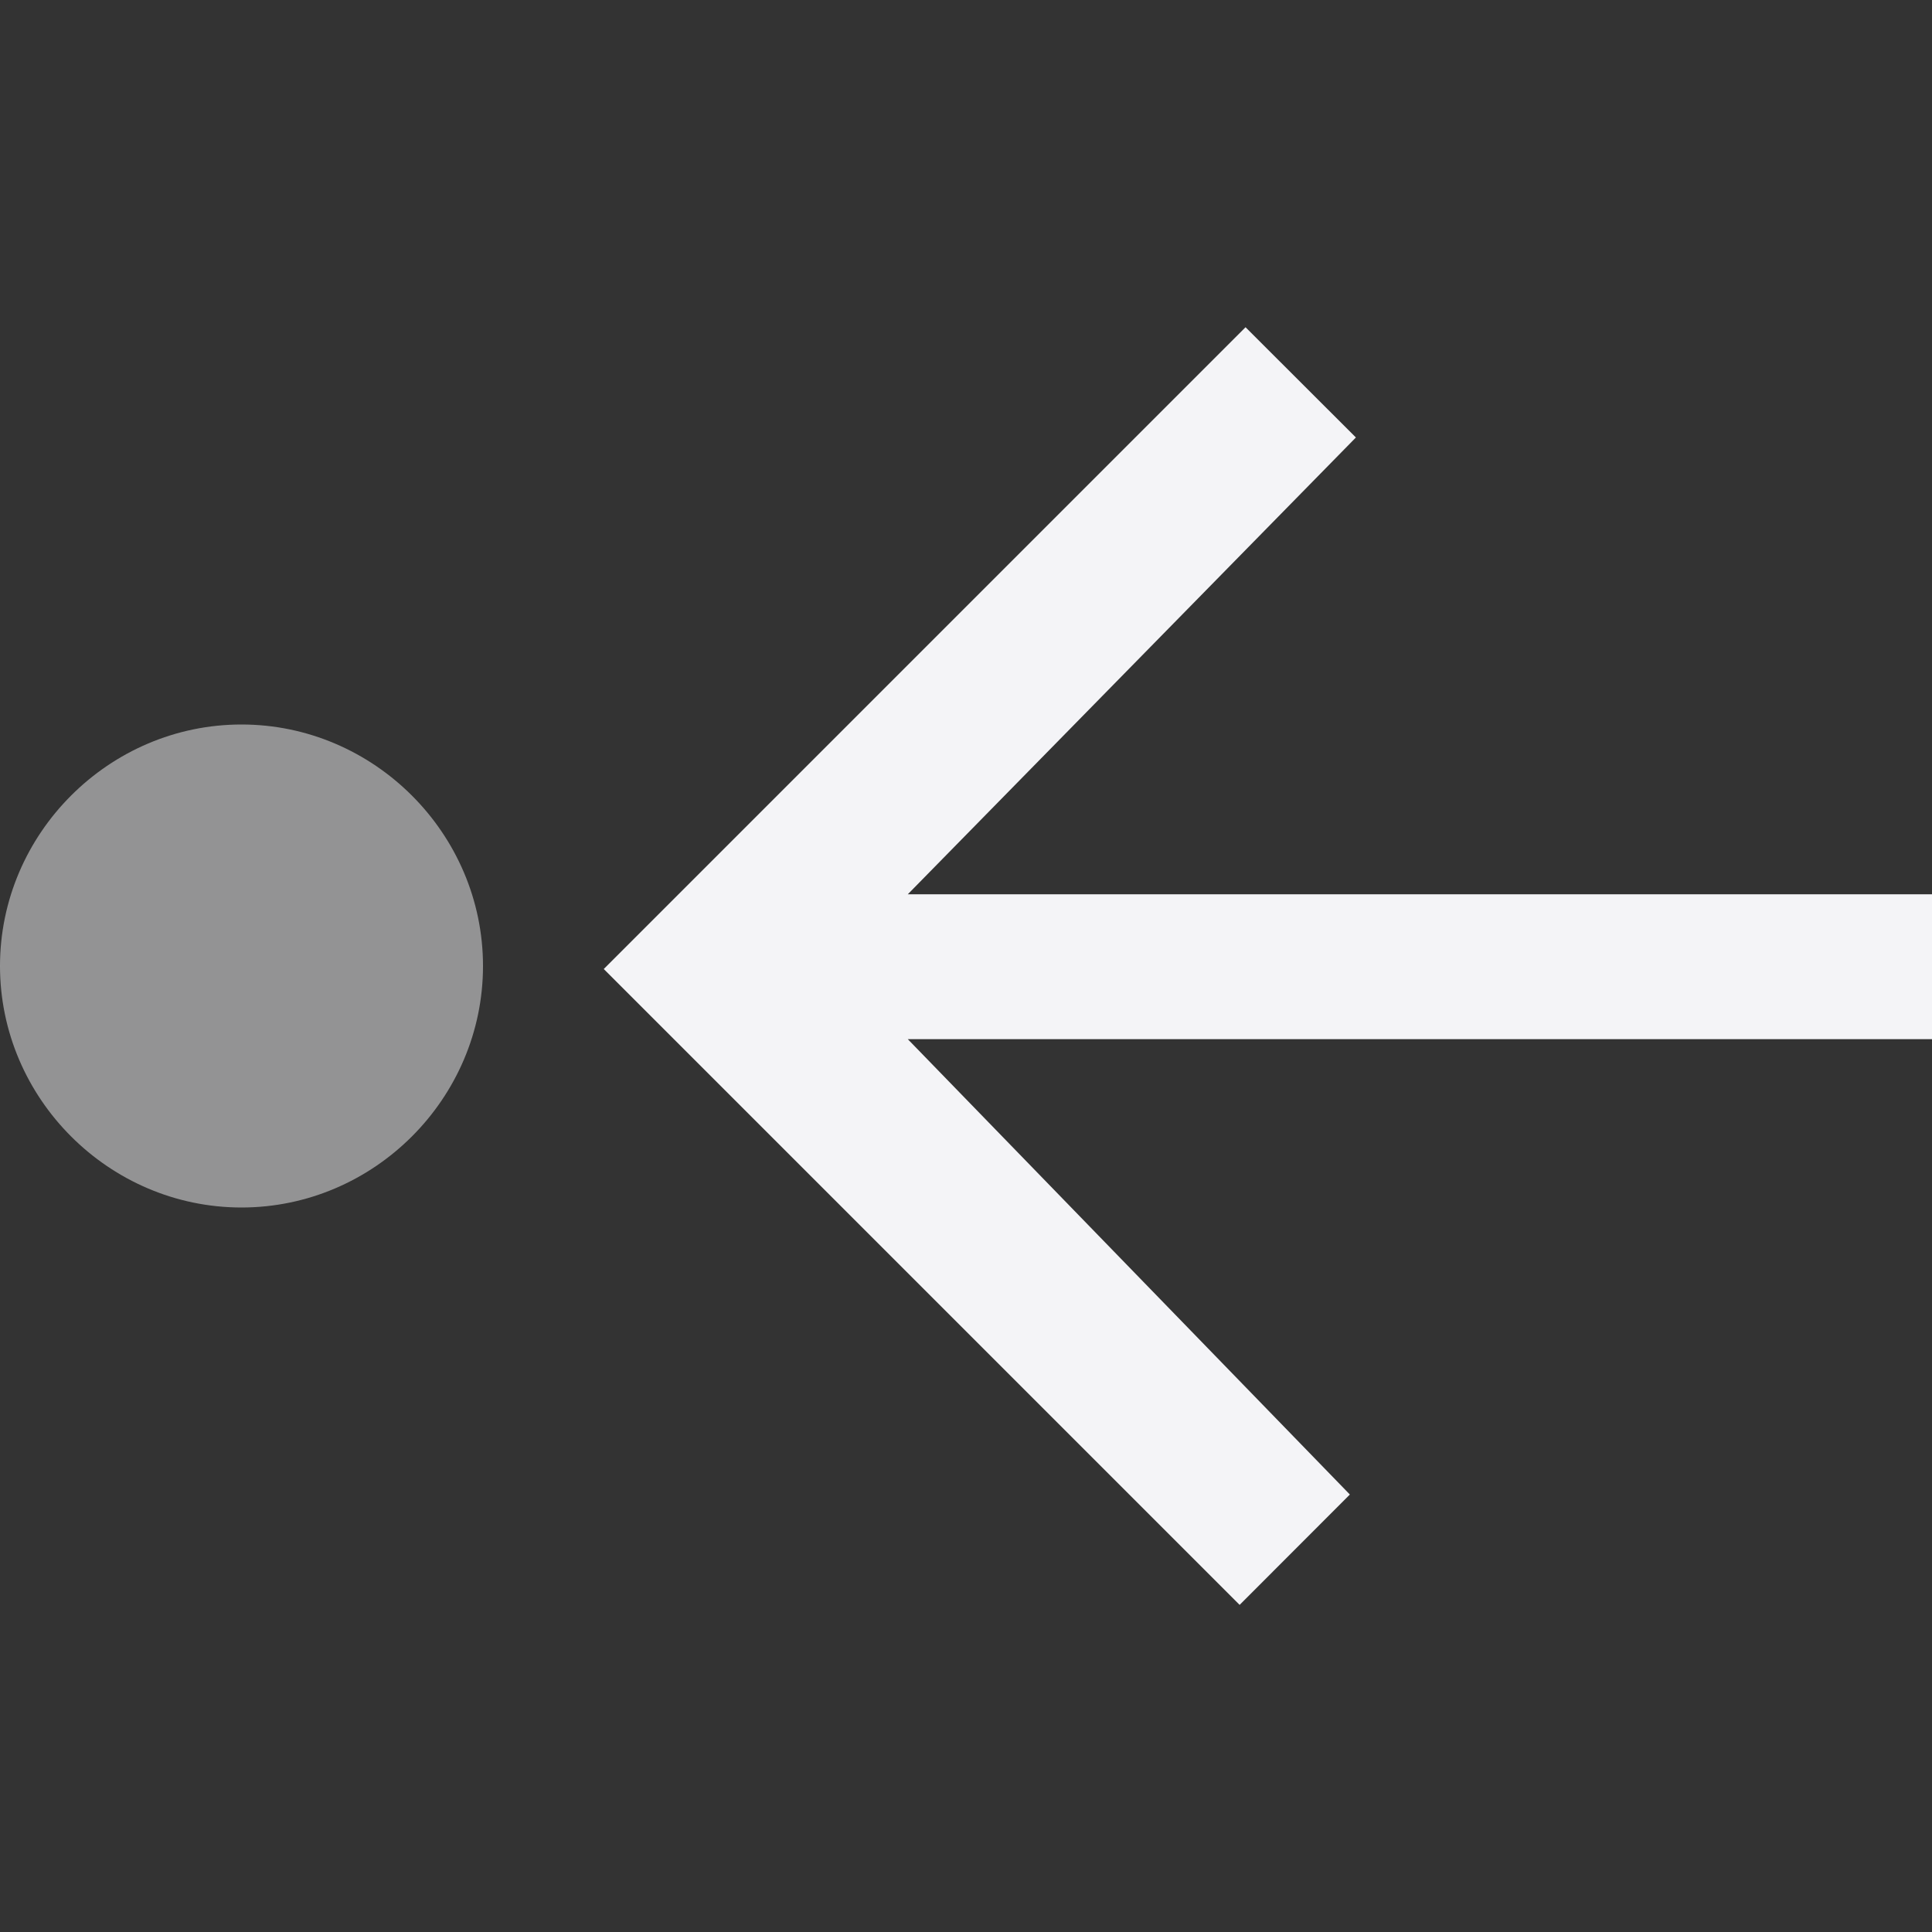 <svg xmlns="http://www.w3.org/2000/svg" style="fill-rule:evenodd;clip-rule:evenodd;stroke-linejoin:round;stroke-miterlimit:2" width="100%" height="100%" viewBox="0 0 16 16" xml:space="preserve">
 <rect x="0" y="0" width="16" height="16" fill="#333333" stroke="none"/>
 <defs>
  <style id="current-color-scheme" type="text/css">
   .ColorScheme-Text { color:#f4f4f7; } .ColorScheme-Highlight { color:#4285f4; } .ColorScheme-NeutralText { color:#ff9800; } .ColorScheme-PositiveText { color:#4caf50; } .ColorScheme-NegativeText { color:#f44336; }
  </style>
 </defs>
  <path style="fill:currentColor;fill-opacity:0.5;" class="ColorScheme-Text" d="M0,8c0,1.097 0.903,2 2,2c1.097,0 2,-0.903 2,-2c0,-1.097 -0.903,-2 -2,-2c-1.097,0 -2,0.903 -2,2Z"/>
  <path style="fill:currentColor;" class="ColorScheme-Text" d="M17,7.406l-9.482,-0l3.711,-3.783l-0.914,-0.913l-5.315,5.315l5.266,5.266l0.913,-0.914l-3.661,-3.771l9.482,-0l0,-1.2Z"/>
</svg>
